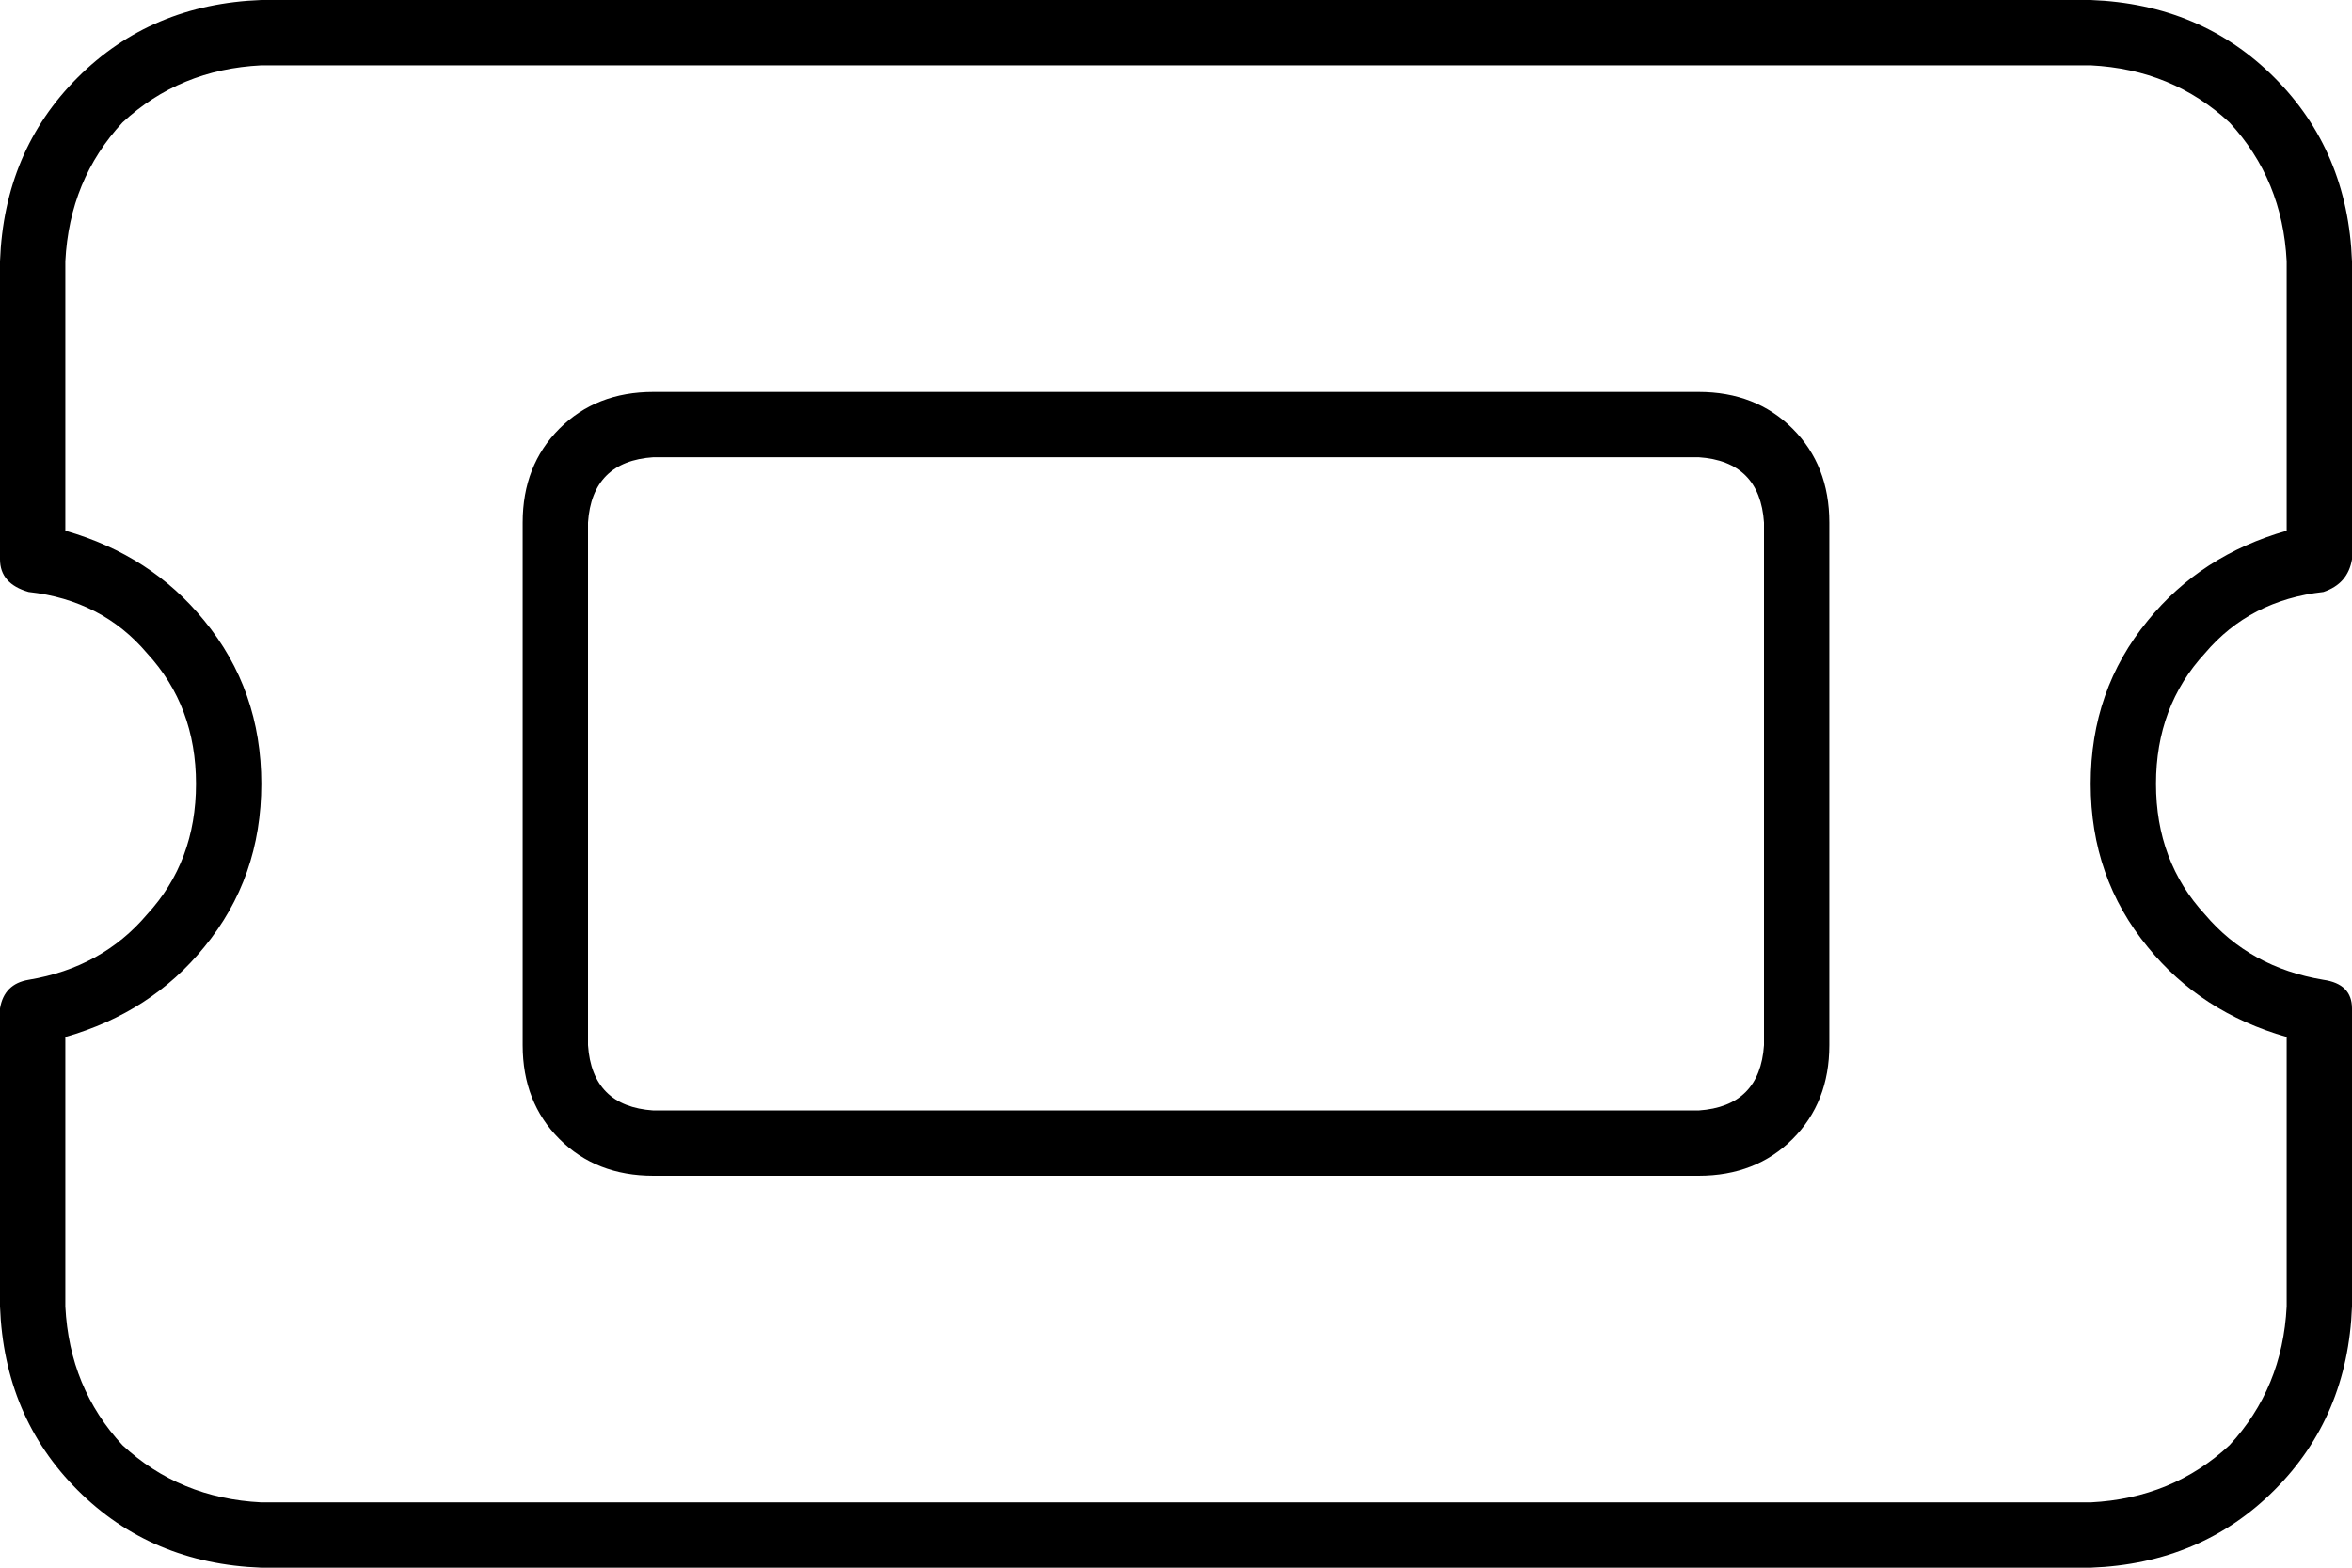 <svg viewBox="0 0 576 384">
  <path
    d="M 64 0 Q 37 1 19 19 L 19 19 Q 1 37 0 64 L 0 137 Q 0 143 7 145 Q 25 147 36 160 Q 48 173 48 192 Q 48 211 36 224 Q 25 237 7 240 Q 1 241 0 247 L 0 320 Q 1 347 19 365 Q 37 383 64 384 L 512 384 Q 539 383 557 365 Q 575 347 576 320 L 576 247 Q 576 241 569 240 Q 551 237 540 224 Q 528 211 528 192 Q 528 173 540 160 Q 551 147 569 145 Q 575 143 576 137 L 576 64 Q 575 37 557 19 Q 539 1 512 0 L 64 0 L 64 0 Z M 16 64 Q 17 44 30 30 L 30 30 Q 44 17 64 16 L 512 16 Q 532 17 546 30 Q 559 44 560 64 L 560 130 Q 539 136 526 152 Q 512 169 512 192 Q 512 215 526 232 Q 539 248 560 254 L 560 320 Q 559 340 546 354 Q 532 367 512 368 L 64 368 Q 44 367 30 354 Q 17 340 16 320 L 16 254 Q 37 248 50 232 Q 64 215 64 192 Q 64 169 50 152 Q 37 136 16 130 L 16 64 L 16 64 Z M 160 112 L 416 112 Q 431 113 432 128 L 432 256 Q 431 271 416 272 L 160 272 Q 145 271 144 256 L 144 128 Q 145 113 160 112 L 160 112 Z M 128 128 L 128 256 Q 128 270 137 279 Q 146 288 160 288 L 416 288 Q 430 288 439 279 Q 448 270 448 256 L 448 128 Q 448 114 439 105 Q 430 96 416 96 L 160 96 Q 146 96 137 105 Q 128 114 128 128 L 128 128 Z"
  />
</svg>